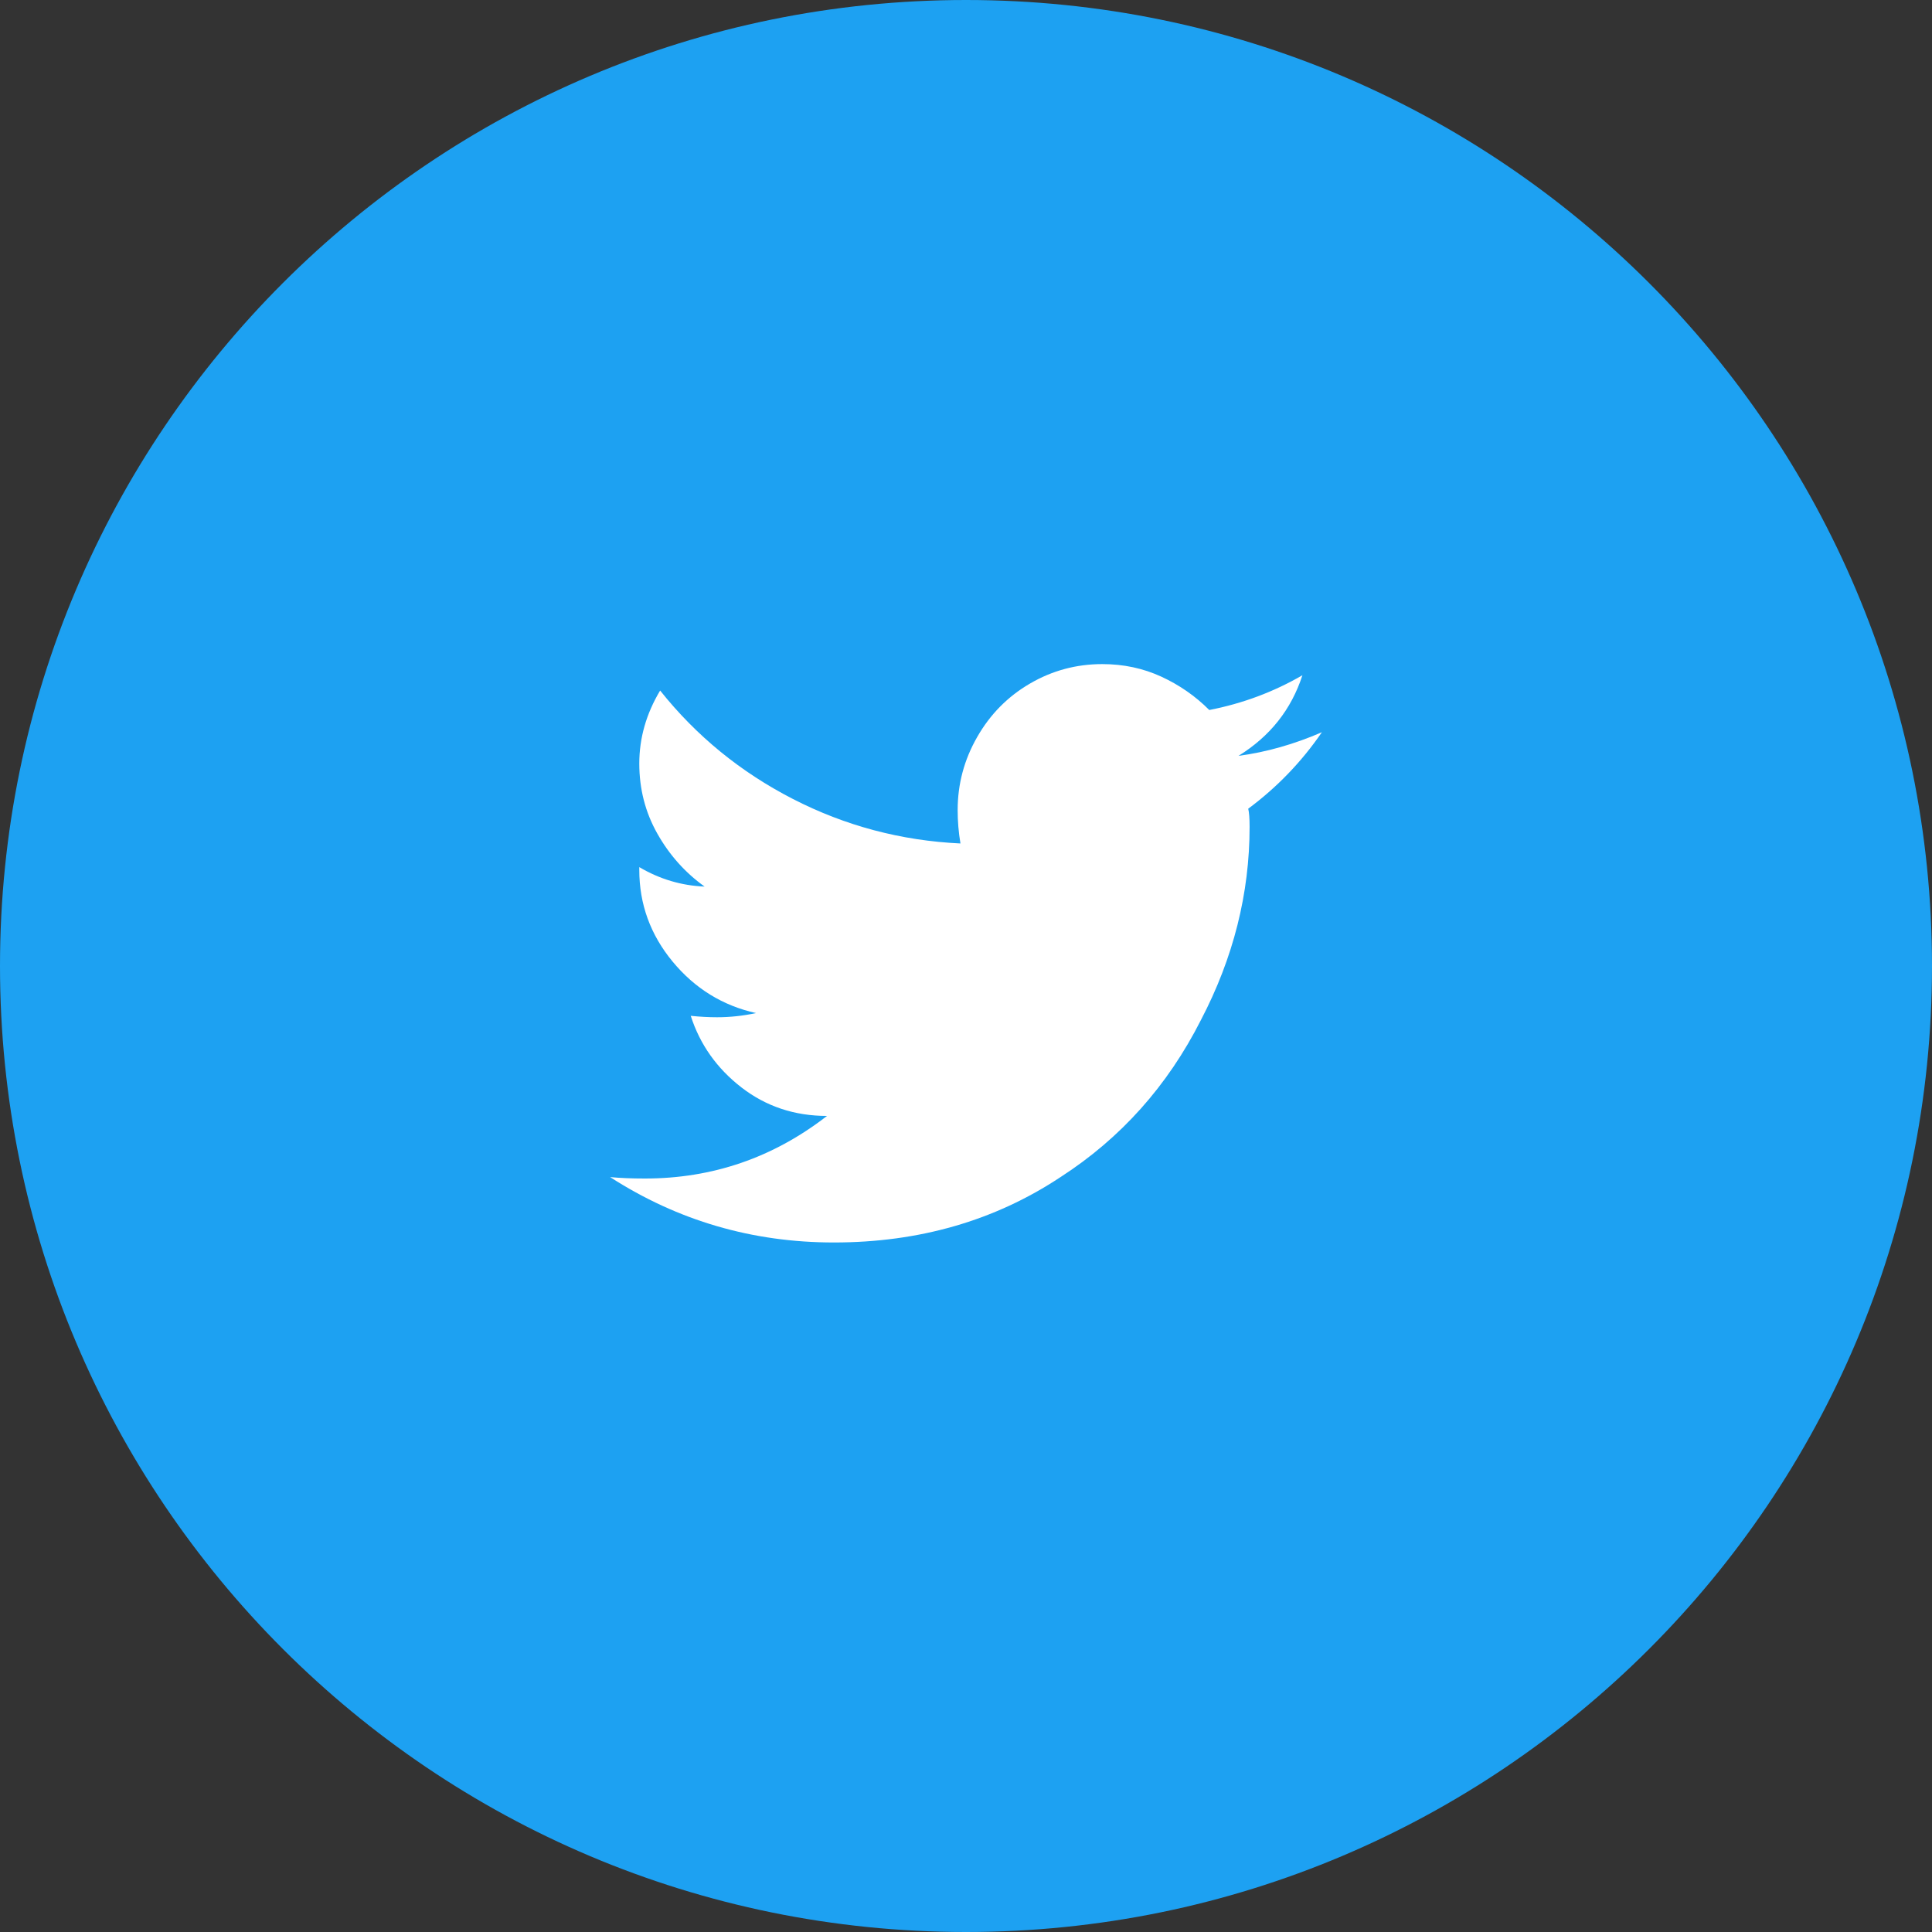 <svg width="38" height="38" viewBox="0 0 38 38" fill="none" xmlns="http://www.w3.org/2000/svg">
<rect x="0" y="0" width="38" height="38" fill="#333333" stroke="none"/>
<path fill-rule="evenodd" clip-rule="evenodd" d="M19 38C29.493 38 38 29.493 38 19C38 8.507 29.493 0 19 0C8.507 0 0 8.507 0 19C0 29.493 8.507 38 19 38Z" fill="#1DA1F2"/>
<path fill-rule="evenodd" clip-rule="evenodd" d="M24.551 15.906C24.569 15.979 24.578 16.098 24.578 16.262C24.578 17.574 24.259 18.841 23.621 20.062C22.965 21.357 22.044 22.387 20.859 23.152C19.565 24.009 18.079 24.438 16.402 24.438C14.798 24.438 13.331 24.009 12 23.152C12.2 23.171 12.428 23.18 12.684 23.18C14.014 23.18 15.208 22.77 16.266 21.949C15.628 21.949 15.067 21.762 14.584 21.389C14.101 21.015 13.768 20.546 13.586 19.98C13.768 19.999 13.941 20.008 14.105 20.008C14.361 20.008 14.616 19.98 14.871 19.926C14.215 19.78 13.668 19.443 13.23 18.914C12.793 18.385 12.574 17.784 12.574 17.109V17.055C12.975 17.292 13.404 17.419 13.859 17.438C13.477 17.164 13.167 16.818 12.93 16.398C12.693 15.979 12.574 15.519 12.574 15.018C12.574 14.516 12.711 14.038 12.984 13.582C13.695 14.475 14.566 15.186 15.596 15.715C16.626 16.244 17.724 16.535 18.891 16.59C18.854 16.371 18.836 16.152 18.836 15.934C18.836 15.423 18.963 14.945 19.219 14.498C19.474 14.051 19.82 13.7 20.258 13.445C20.695 13.19 21.169 13.062 21.68 13.062C22.099 13.062 22.486 13.145 22.842 13.309C23.197 13.473 23.512 13.691 23.785 13.965C24.441 13.837 25.052 13.609 25.617 13.281C25.398 13.956 24.979 14.484 24.359 14.867C24.906 14.794 25.453 14.639 26 14.402C25.599 14.986 25.116 15.487 24.551 15.906Z" fill="white"/>
</svg>
